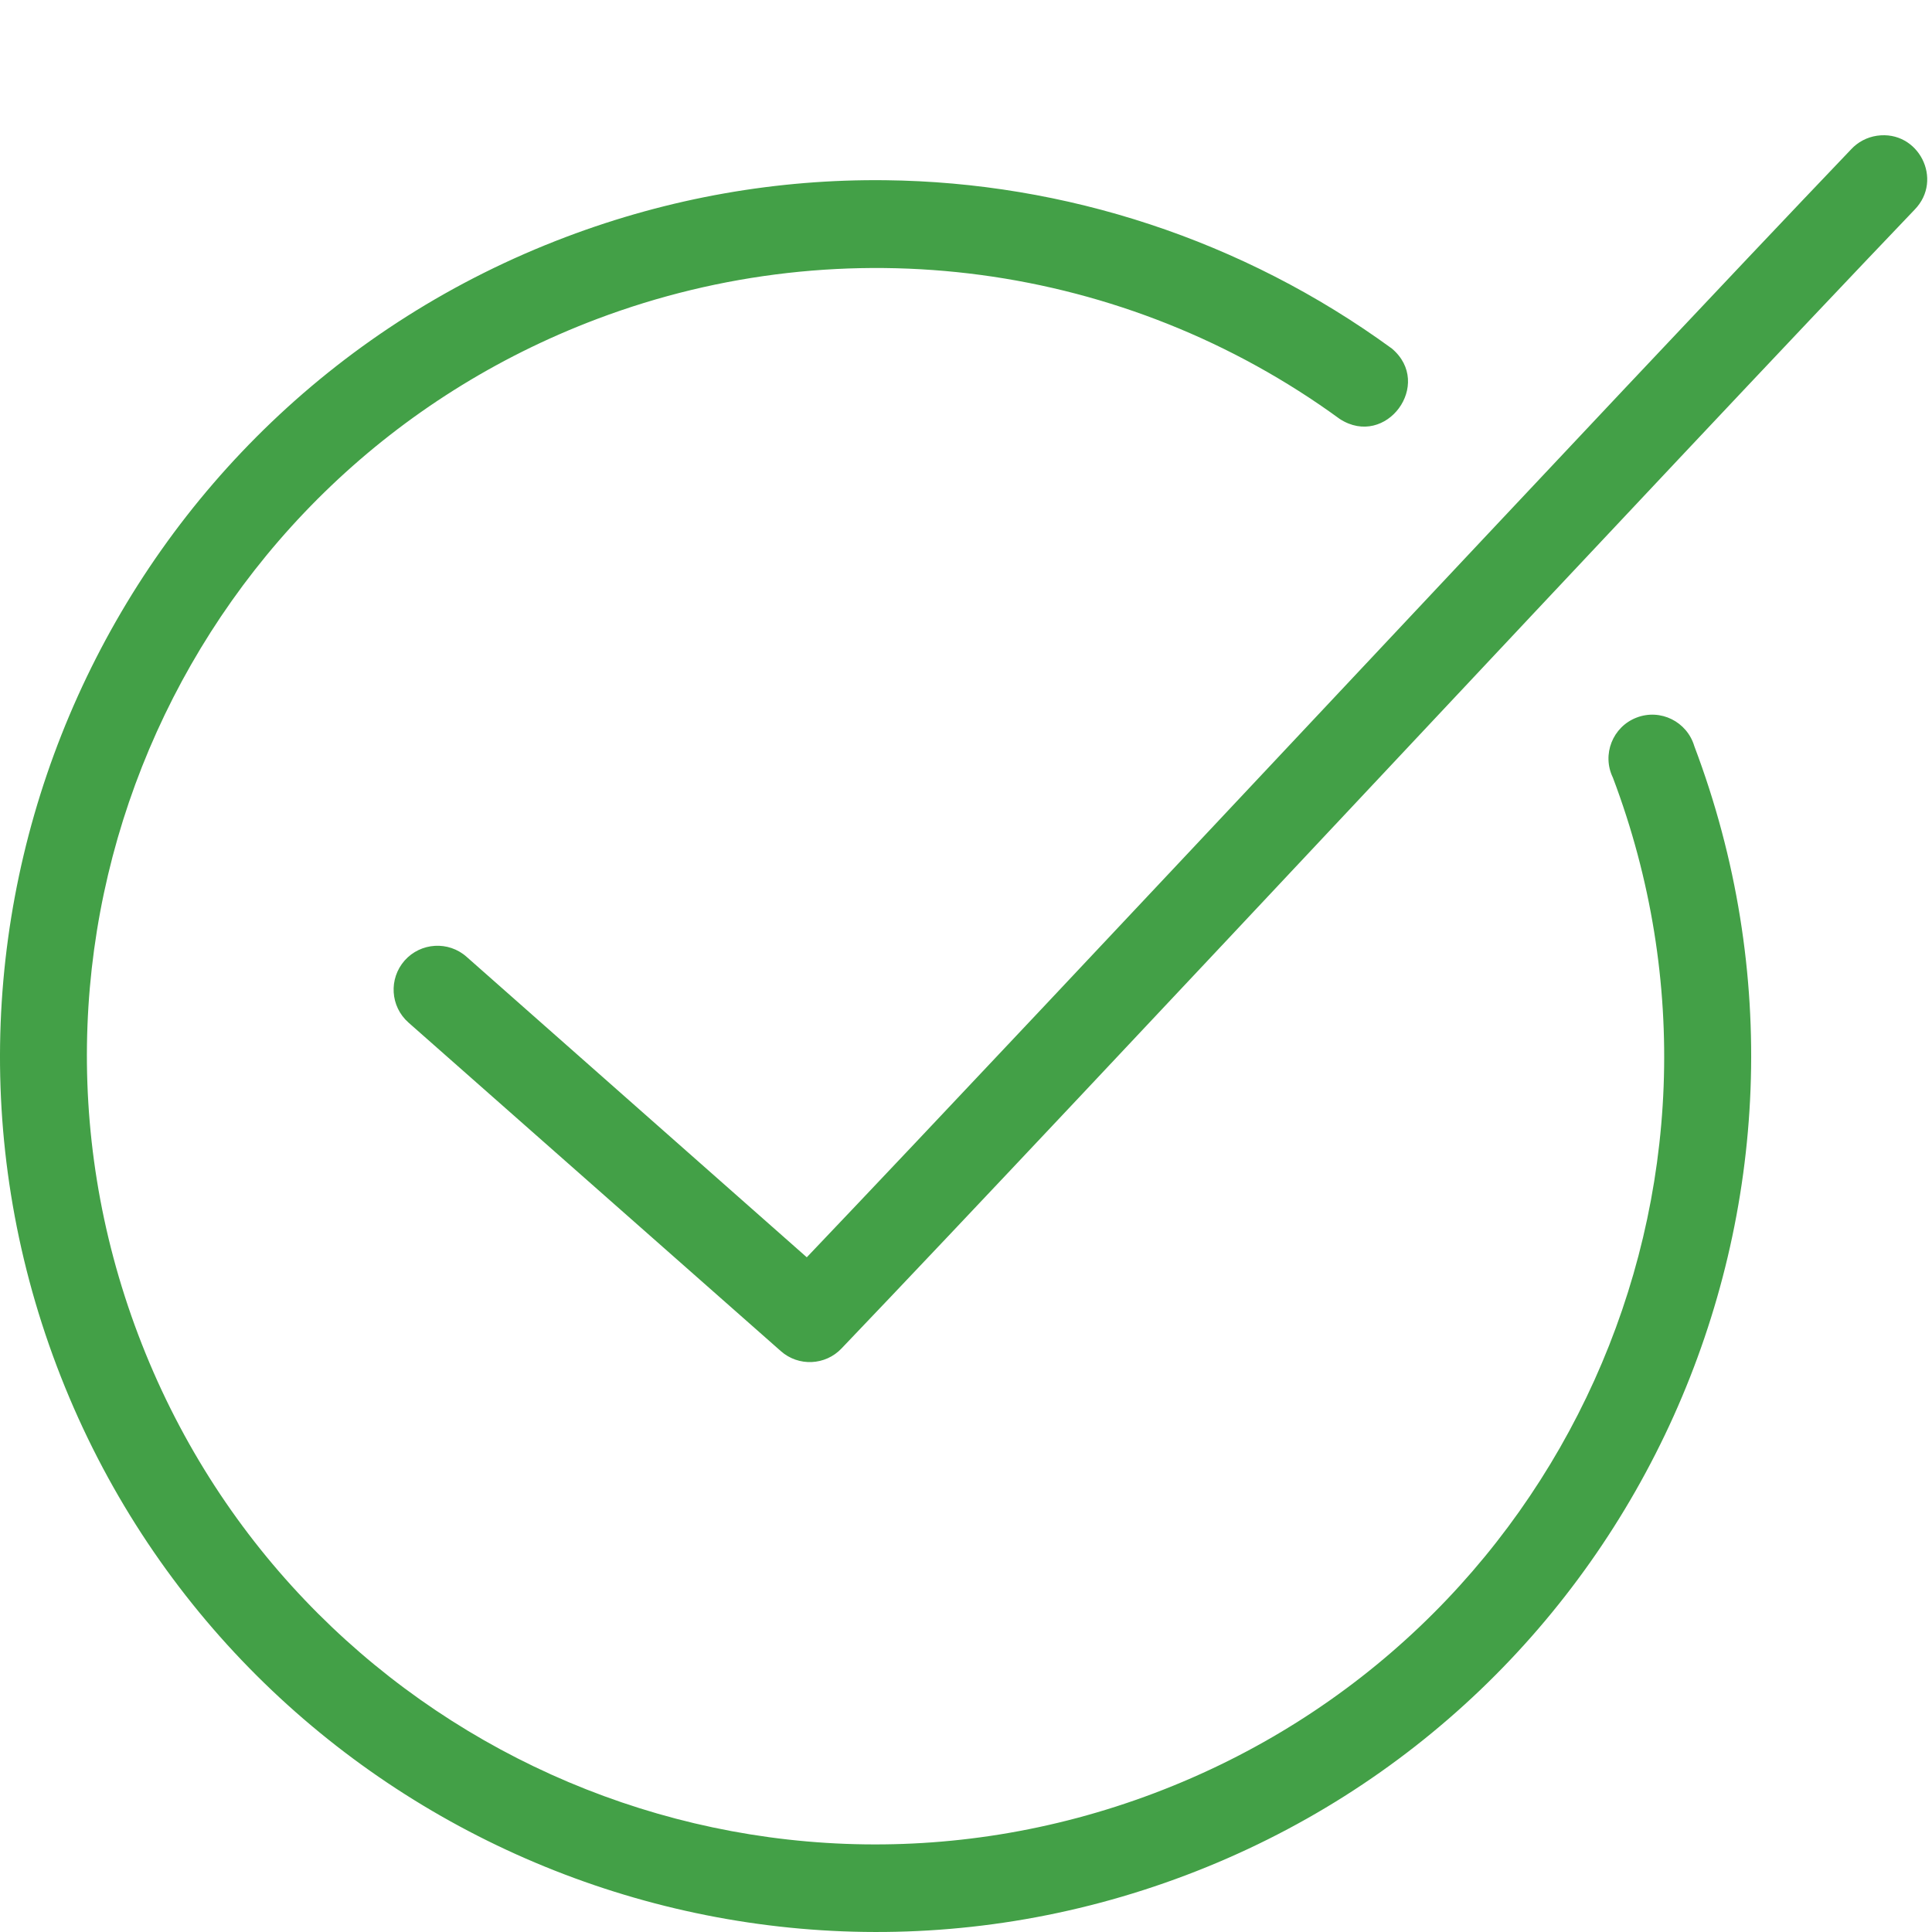 <?xml version="1.0" encoding="UTF-8"?>
<svg width="100px" height="100px" viewBox="0 0 100 100" version="1.1" xmlns="http://www.w3.org/2000/svg" xmlns:xlink="http://www.w3.org/1999/xlink">
    <!-- Generator: Sketch 42 (36781) - http://www.bohemiancoding.com/sketch -->
    <title>Artboard 3</title>
    <desc>Created with Sketch.</desc>
    <defs></defs>
    <g id="Page-1" stroke="none" stroke-width="1" fill="none" fill-rule="evenodd">
        <g id="Artboard-3" fill="#43A047">
            <path d="M97.154,7.025 L97.154,7.025 C96.634,7.102 96.163,7.35 95.809,7.734 C83.525,20.591 54.887,51.3 41.759,65.077 L24.154,49.528 C23.216,48.69 21.776,48.779 20.943,49.717 C20.112,50.662 20.2,52.096 21.144,52.929 L40.412,69.93 C41.328,70.745 42.727,70.68 43.565,69.788 C56.192,56.577 86.541,23.992 99.102,10.85 C100.614,9.298 99.297,6.718 97.154,7.025 Z M45.832,9.328 C40.26,9.263 34.657,10.236 29.291,12.268 C5.902,21.116 -5.91,47.32 2.938,70.71 C11.788,94.098 37.993,105.911 61.381,97.061 C84.77,88.213 96.547,62.008 87.697,38.619 C87.319,37.349 85.944,36.665 84.705,37.144 C83.47,37.621 82.903,39.056 83.482,40.248 C91.465,61.346 80.85,84.829 59.751,92.812 C38.653,100.792 15.135,90.179 7.153,69.081 C-0.828,47.982 9.787,24.499 30.885,16.517 C43.766,11.648 58.222,13.572 69.351,21.689 C71.742,23.23 74.214,19.871 72.042,18.04 C64.321,12.41 55.124,9.434 45.832,9.328 Z" id="Page-1"></path>
        </g>
    </g>
</svg>